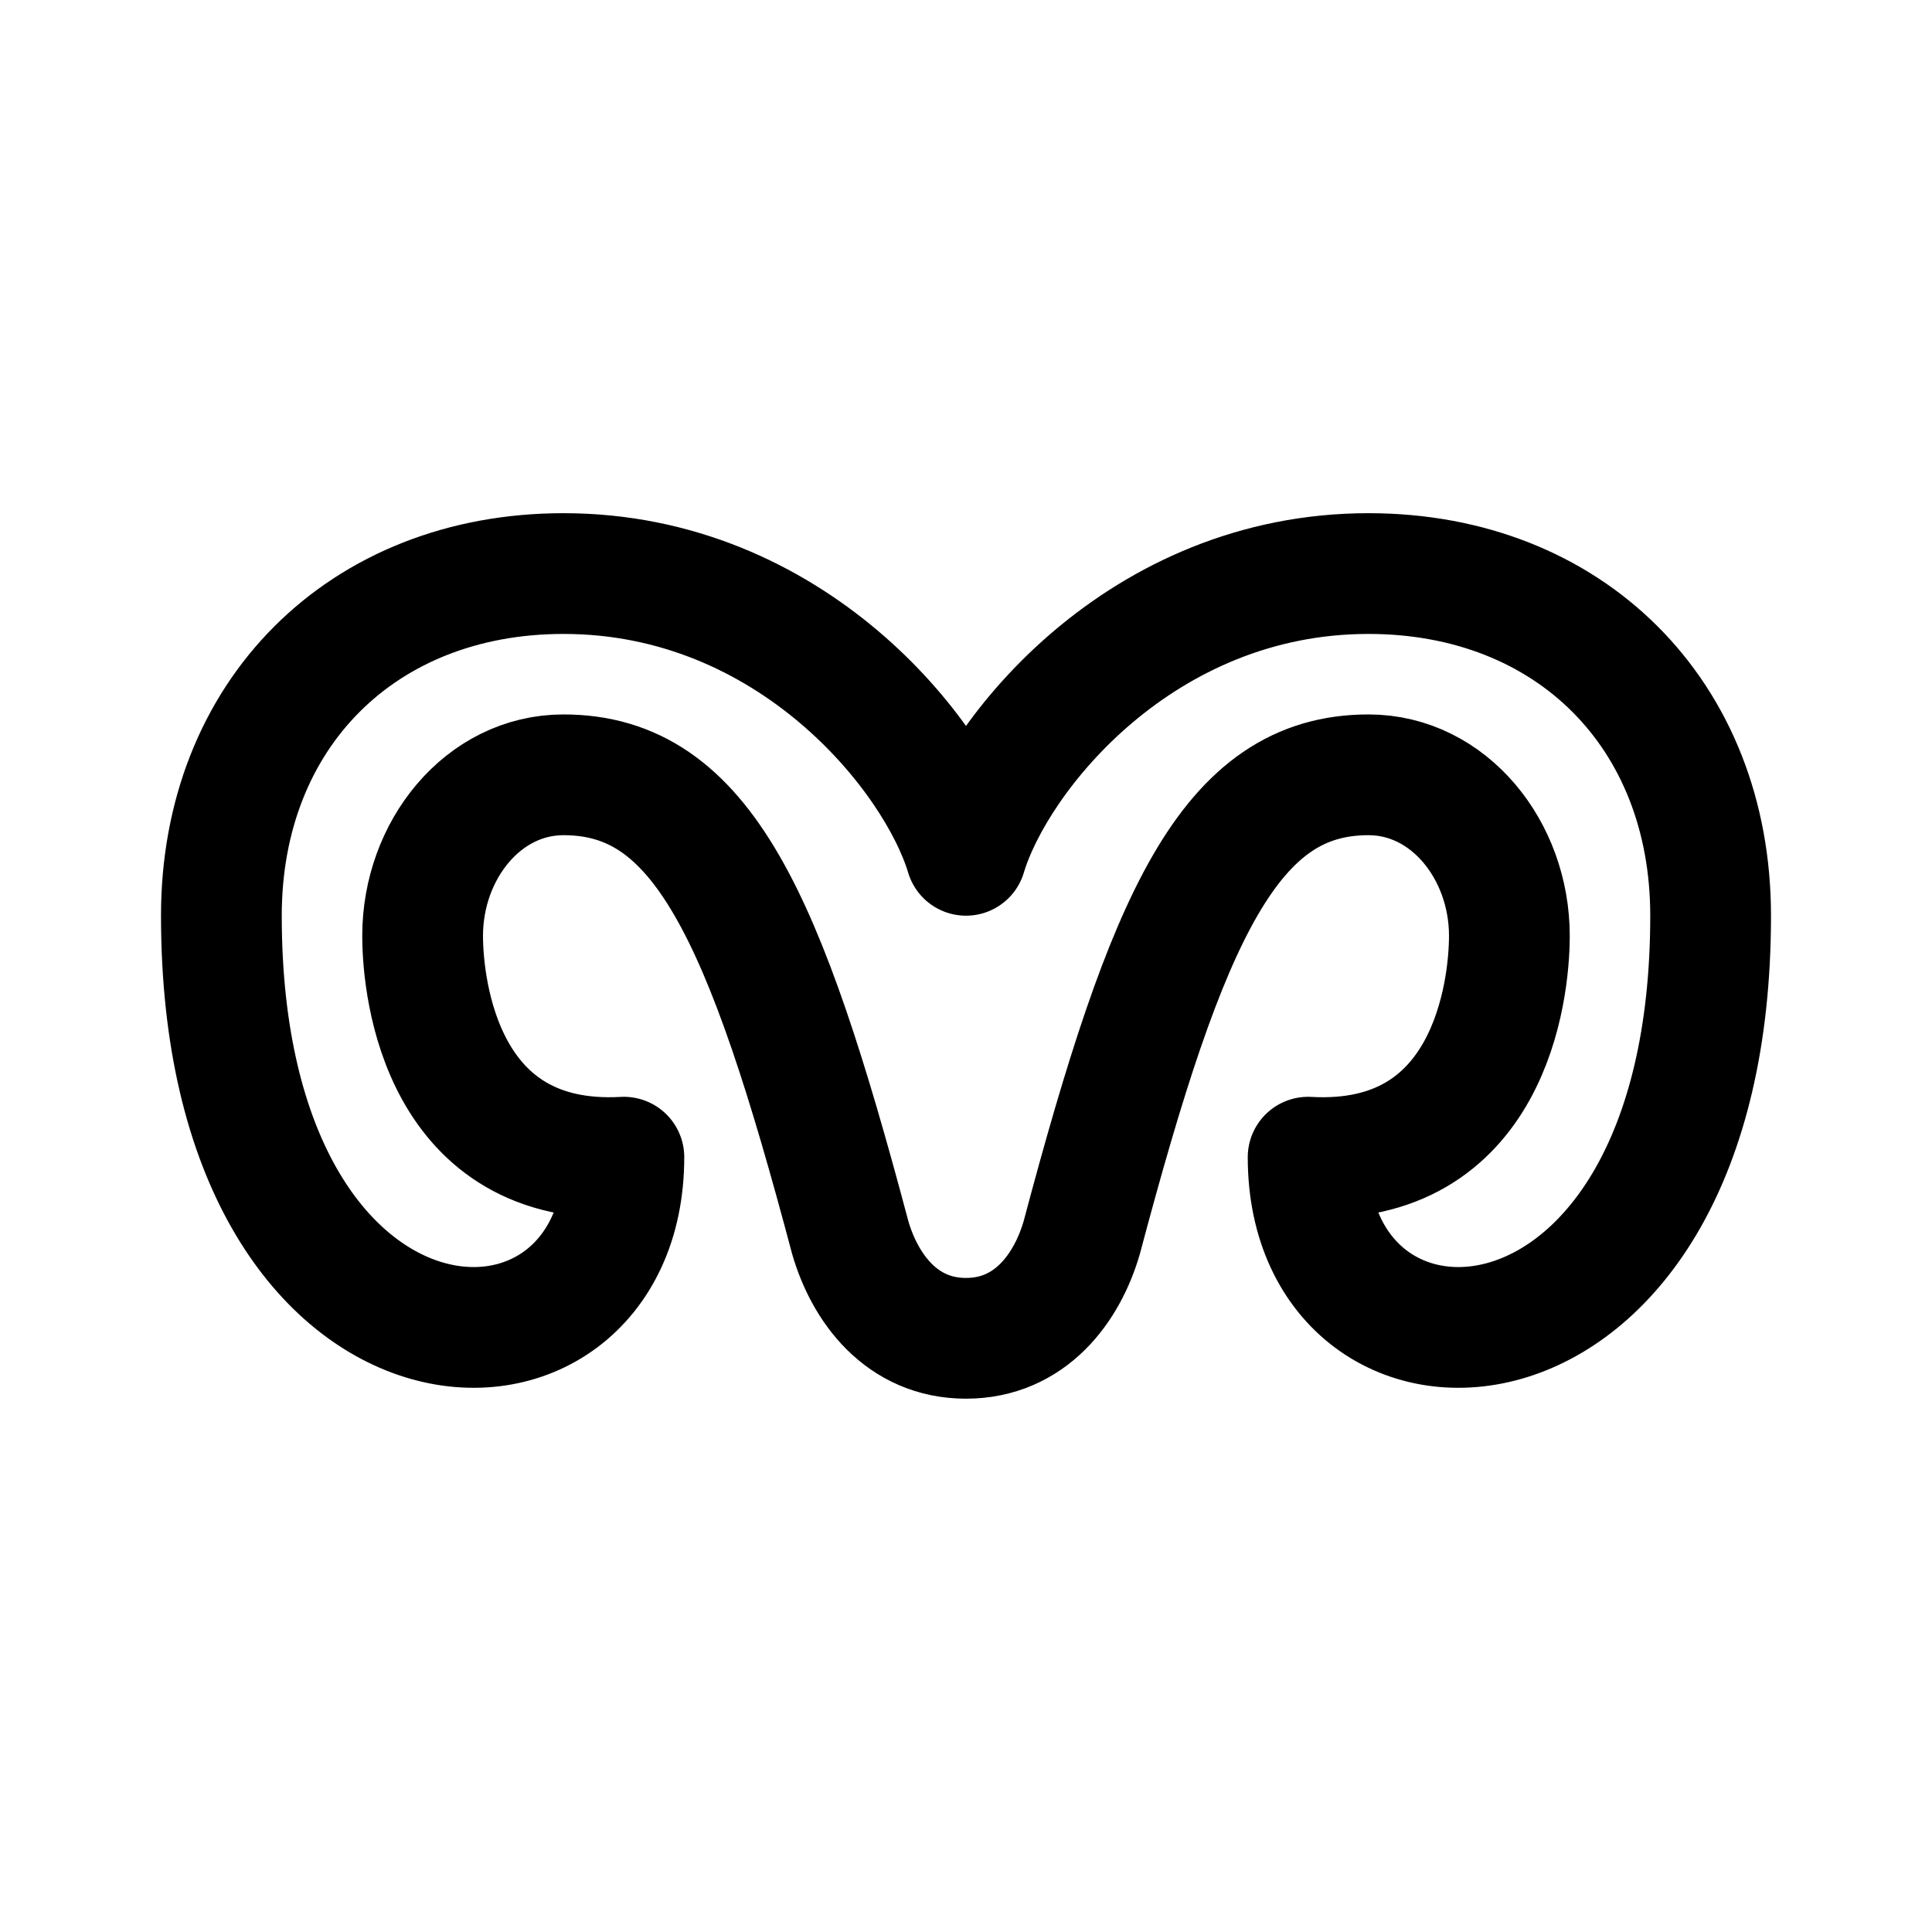 <svg width="192" height="192" viewBox="0 0 192 192" fill="none" xmlns="http://www.w3.org/2000/svg"><path d="M96 85c-3-10-17.4-28-40-28-20 0-34 14-34 34 0 49 40 50 40 24-18 1-20-16.5-20-22 0-8.5 6-16 14-16 13.8 0 20 14 28.5 46 1.454 5 5.1 10 11.5 10m0-48c3-10 17.4-28 40-28 20 0 34 14 34 34 0 49-40 50-40 24 18 1 20-16.5 20-22 0-8.5-6-16-14-16-13.8 0-20 14-28.5 46-1.453 5-5.1 10-11.5 10" stroke="#000" stroke-width="12" stroke-linecap="round" stroke-linejoin="round"/></svg>
